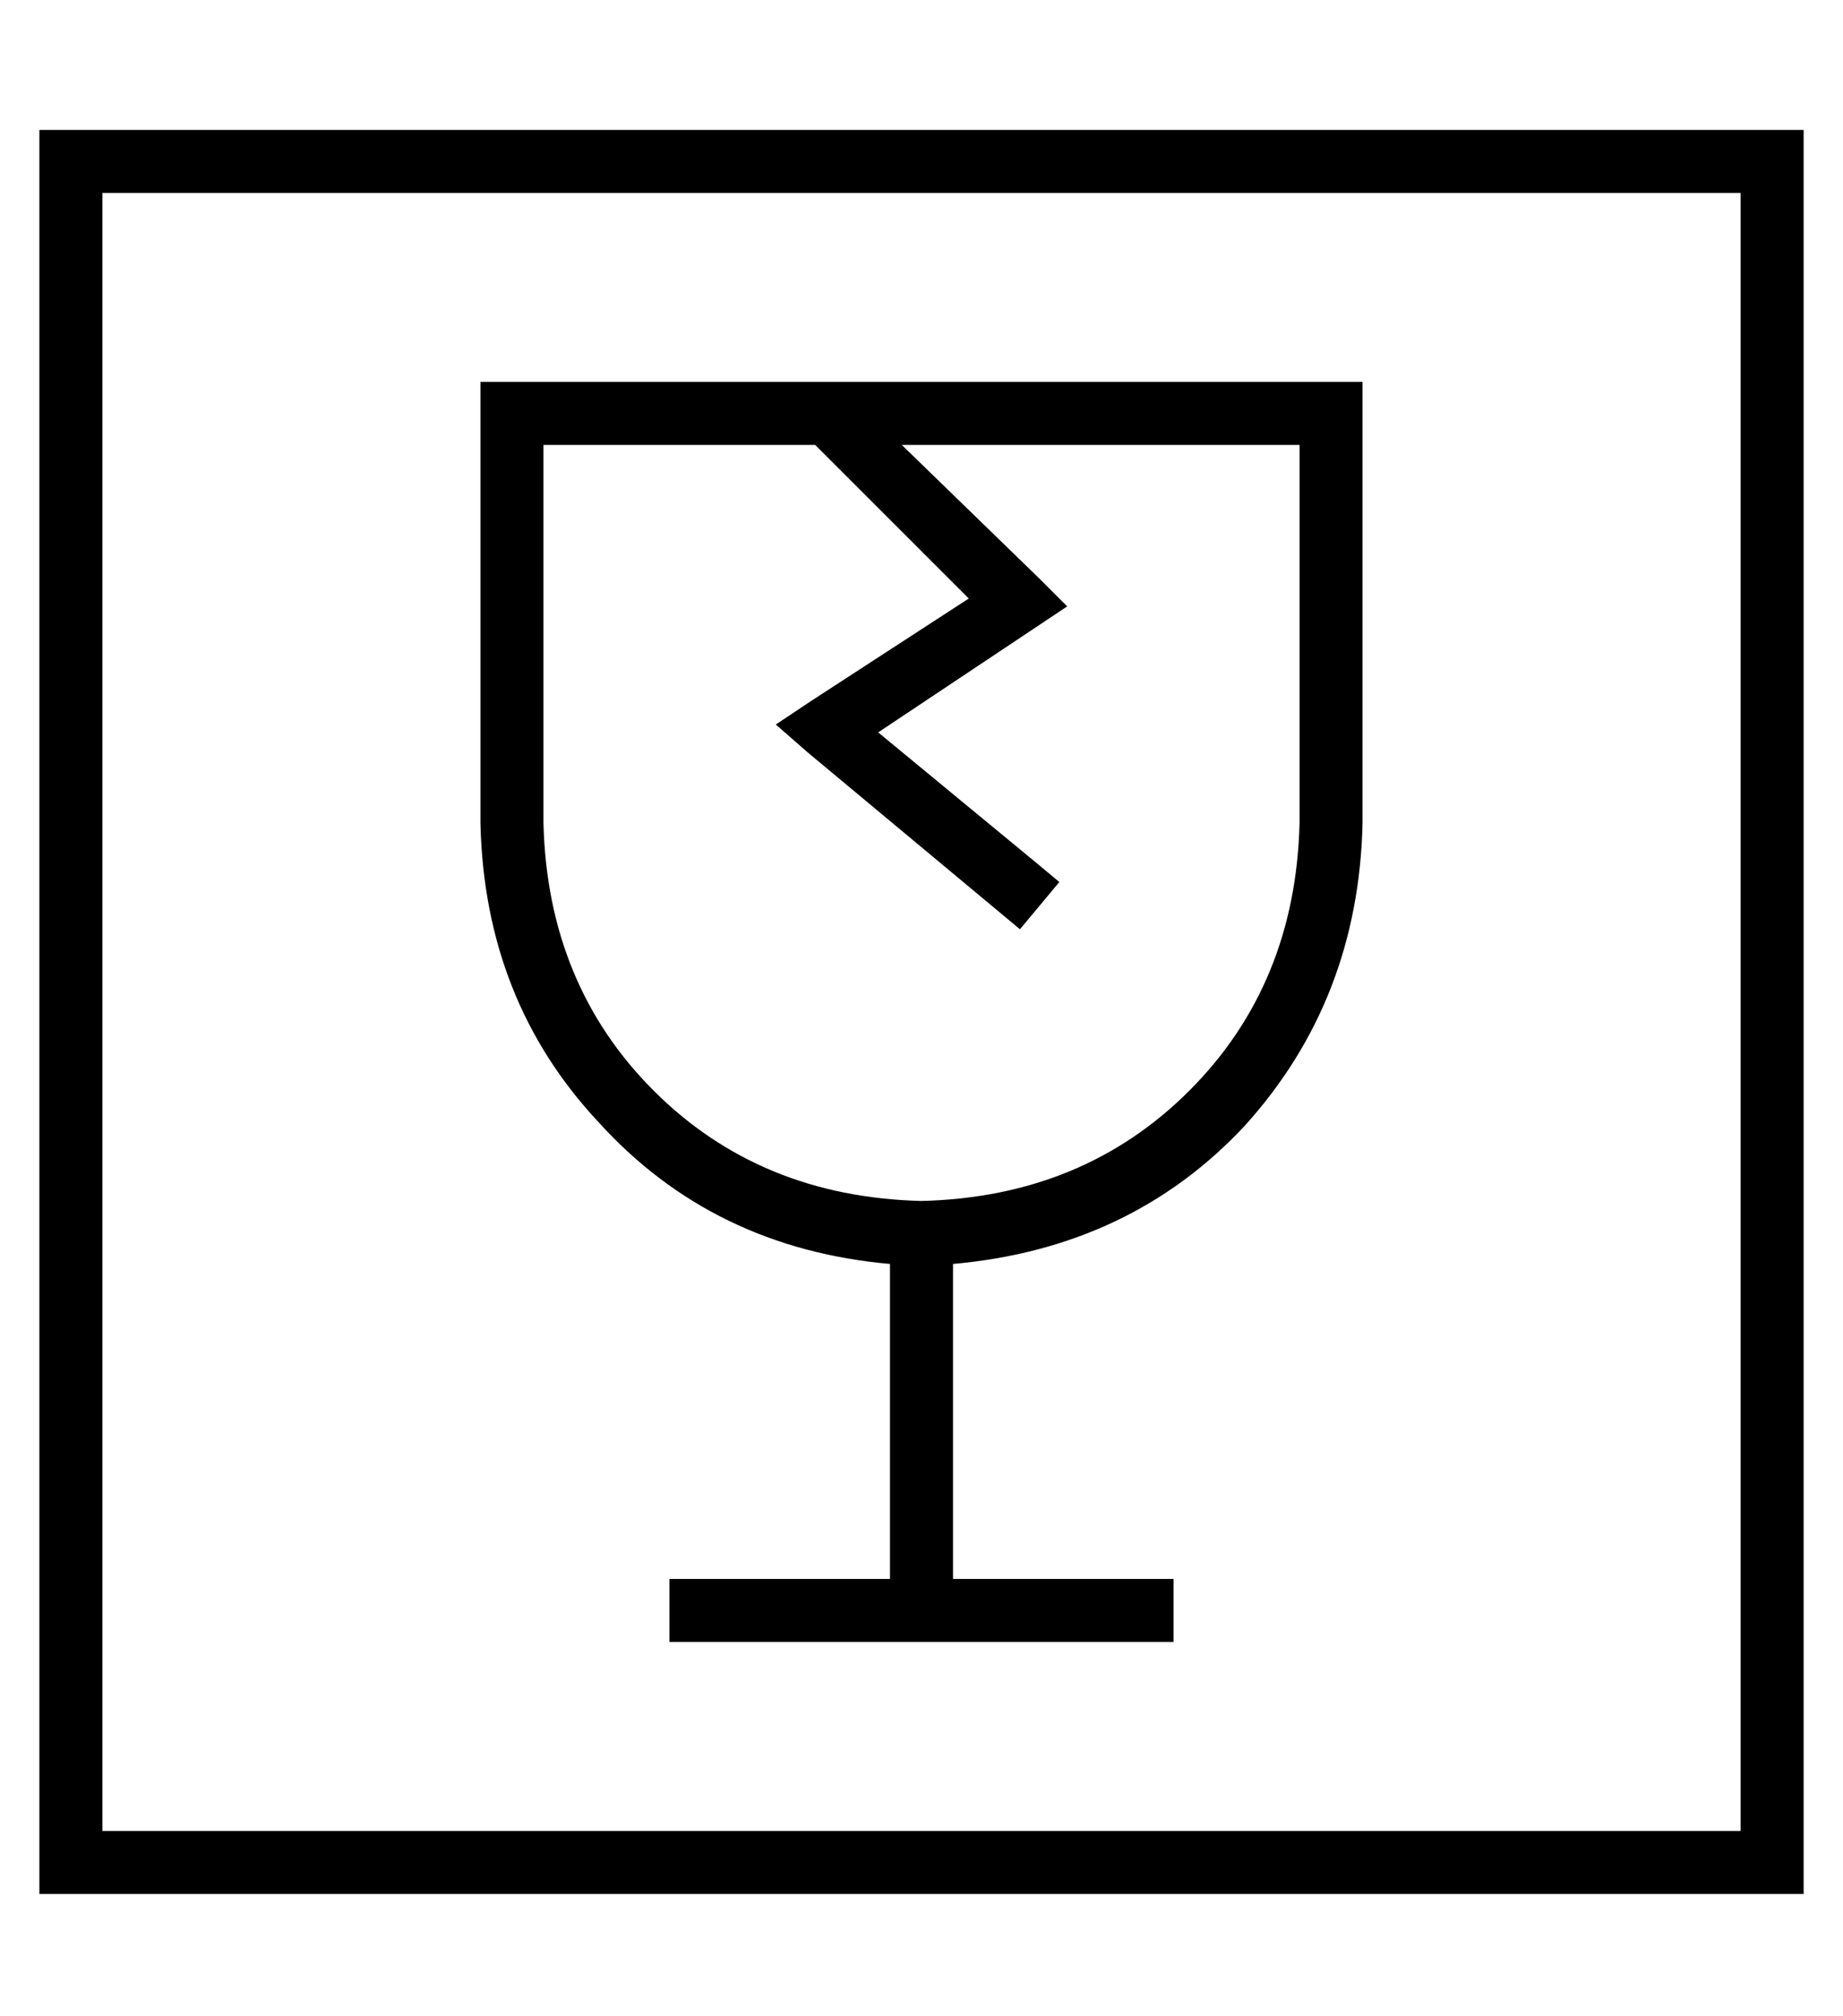 <?xml version="1.0" standalone="no"?>
<!DOCTYPE svg PUBLIC "-//W3C//DTD SVG 1.1//EN" "http://www.w3.org/Graphics/SVG/1.1/DTD/svg11.dtd" >
<svg xmlns="http://www.w3.org/2000/svg" xmlns:xlink="http://www.w3.org/1999/xlink" version="1.1" viewBox="-10 -40 468 512">
   <path fill="currentColor"
d="M16 9v416v-416v416h416v0v-416v0h-416v0zM0 -7h16h-16h448v16v0v416v0v16v0h-16h-432v-16v0v-416v0v-16v0zM320 73h-101h101h-101l35 34v0l7 7v0l-9 6v0l-39 26v0l40 33v0l6 5v0l-10 12v0l-6 -5v0l-48 -40v0l-8 -7v0l9 -6v0l40 -26v0l-39 -39v0h-69v0v96v0q1 41 28 68
t68 28q41 -1 68 -28t28 -68v-96v0zM128 57h192h-192h208v16v0v96v0q-1 45 -30 77q-29 31 -74 35v80v0h56v0v16v0h-128v0v-16v0h56v0v-80v0q-45 -4 -74 -36q-29 -31 -30 -76v-96v0v-16v0h16v0z" />
</svg>

